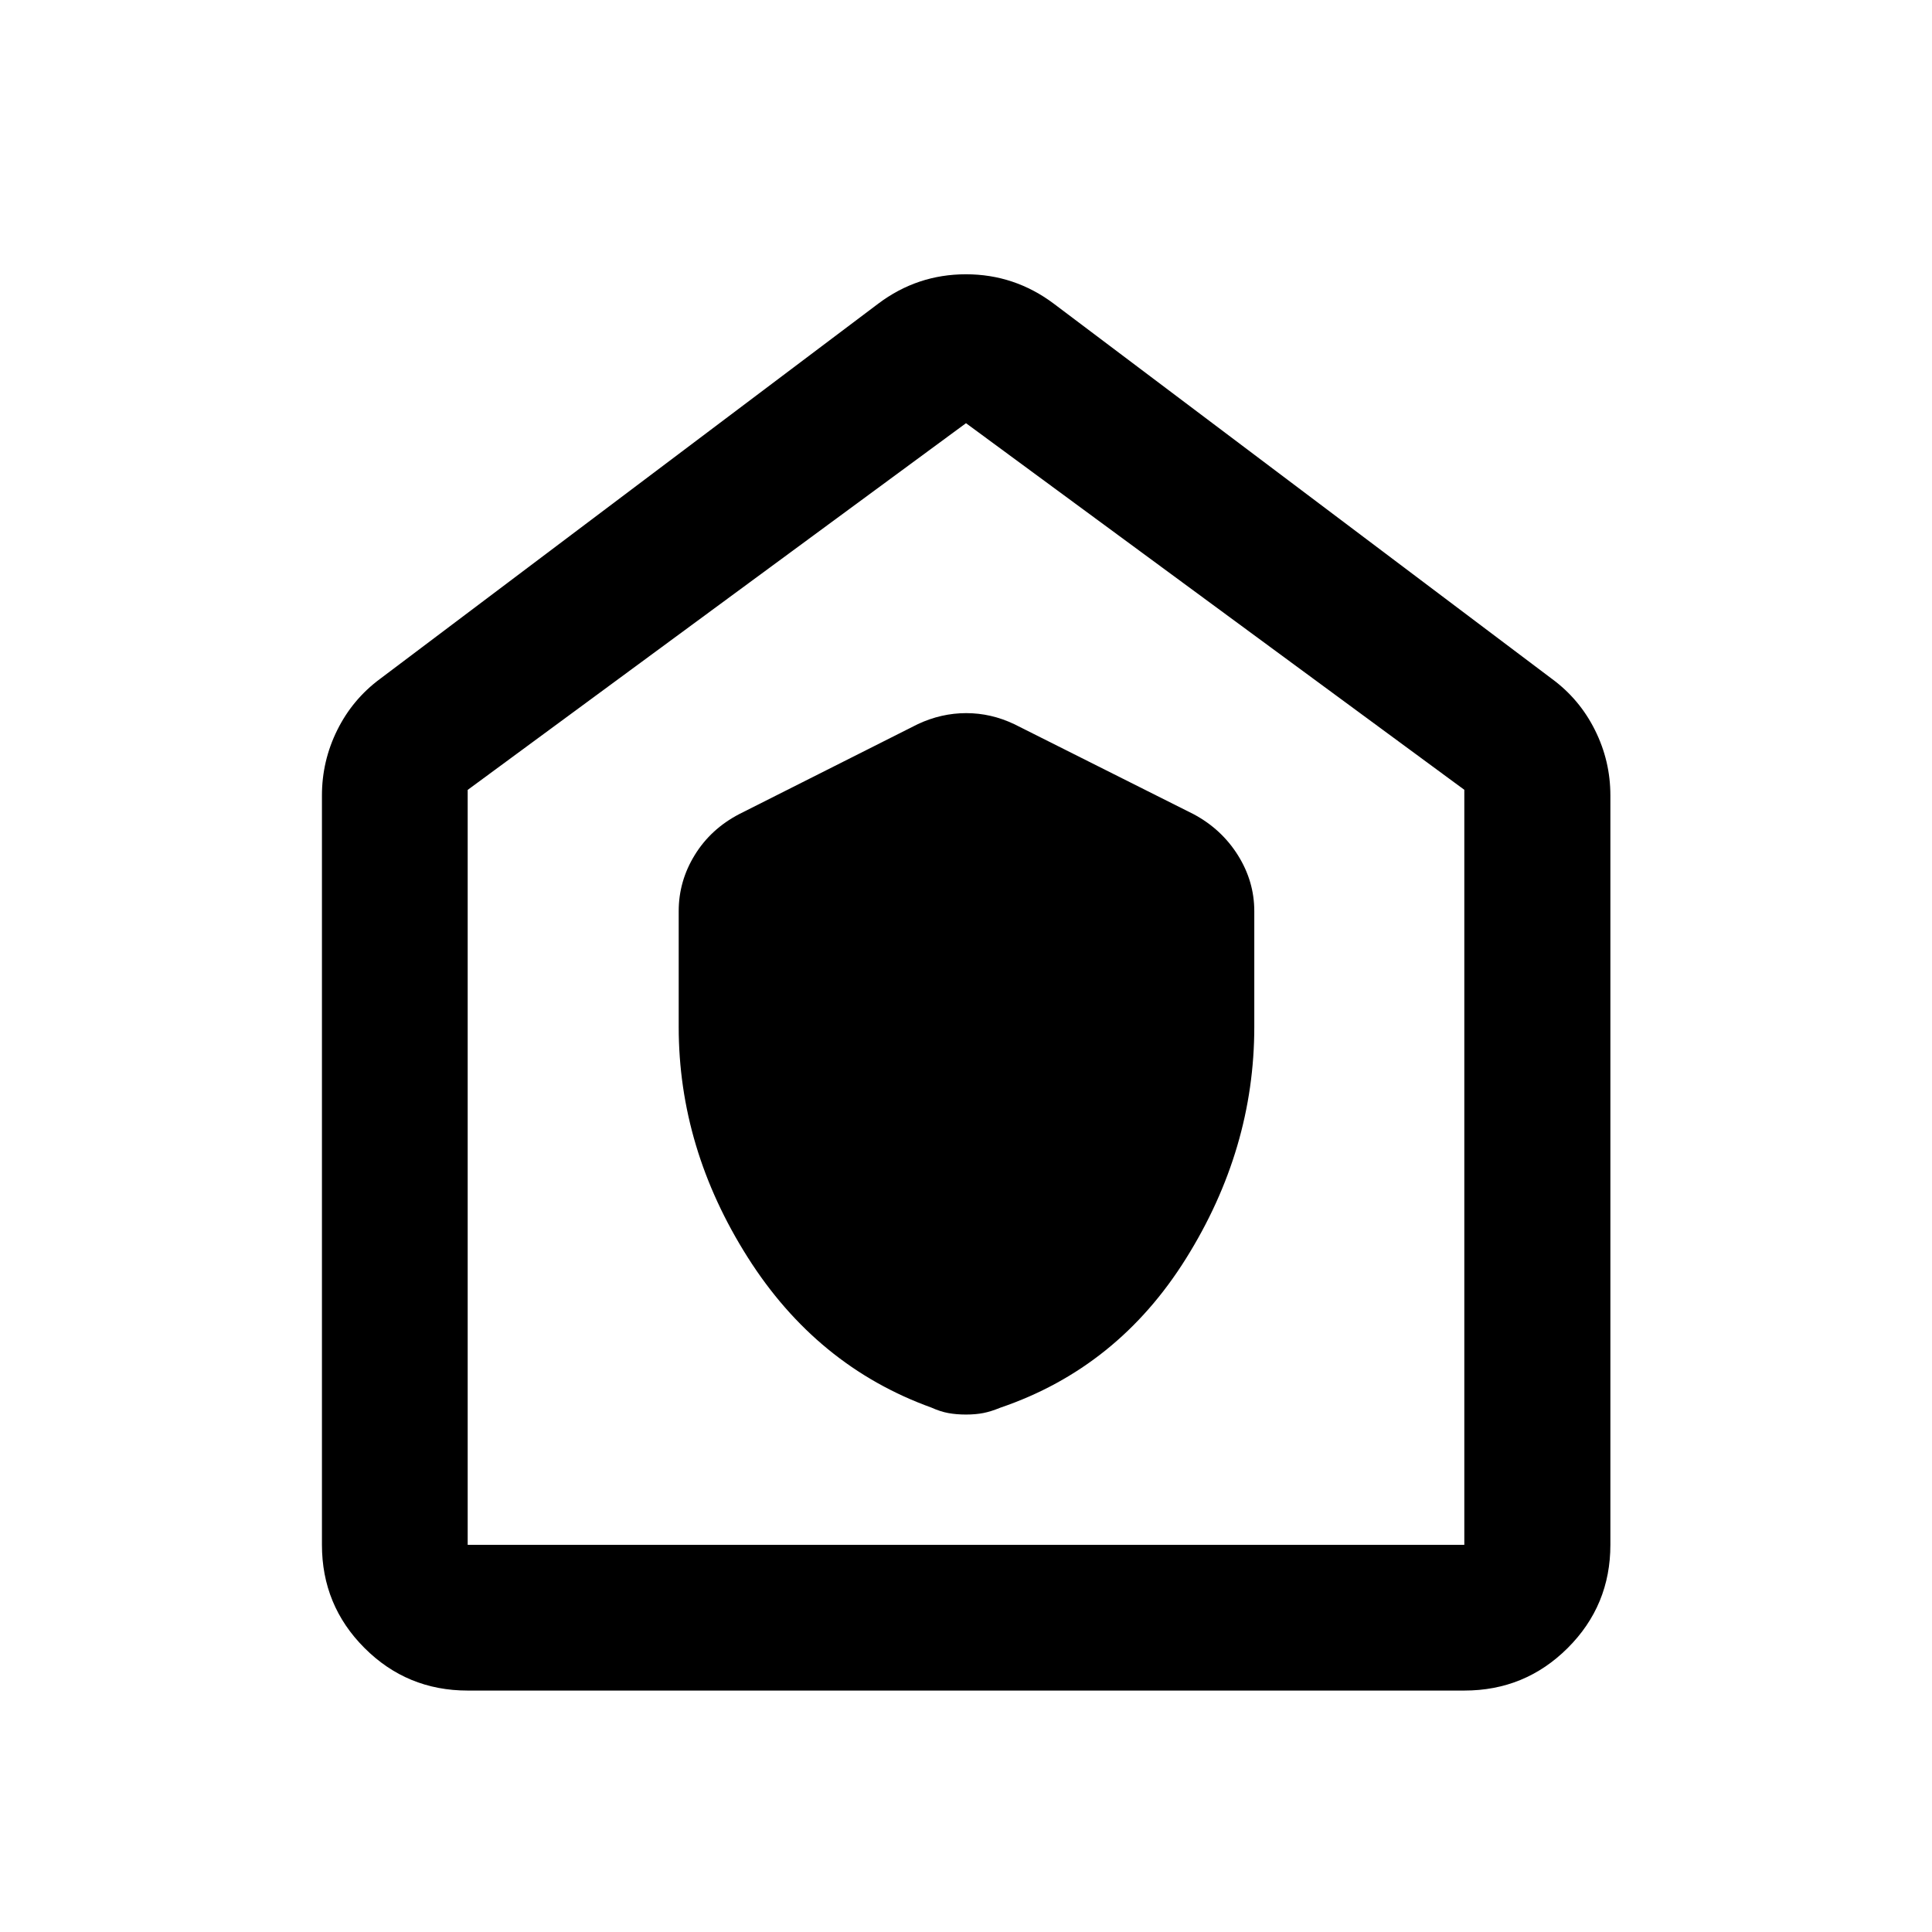 <svg xmlns="http://www.w3.org/2000/svg" height="40" viewBox="0 -960 960 960" width="40"><path d="M337.24-449.76q0 60.35 34.26 114.47t91.32 74.72q4.39 1.98 8.37 2.71 3.99.74 8.78.74 4.79 0 8.58-.74 3.79-.73 8.57-2.69 58.32-19.87 92.22-74.13 33.91-54.25 33.91-115.08v-57.49q0-14.84-8.16-27.83-8.17-12.99-22.08-20.4l-89.06-44.7q-11.49-5.47-23.85-5.47-12.37 0-24.05 5.47l-88.73 44.7q-14.13 7.37-22.1 20.33-7.98 12.96-7.98 27.9v57.49ZM232.39-119.97q-30.12 0-51.27-21.15-21.15-21.15-21.15-51.27v-372.33q0-17.14 7.59-32.47 7.6-15.34 21.25-25.45l247.61-186.49q19.39-14.58 43.54-14.58t43.62 14.58l247.61 186.49q13.73 10.11 21.36 25.45 7.64 15.33 7.64 32.47v372.33q0 30.12-21.2 51.27-21.2 21.15-51.38 21.15H232.39Zm0-72.42h495.22v-375.16L480-749.72 232.39-567.5v375.11ZM480-471.09Z"/></svg>